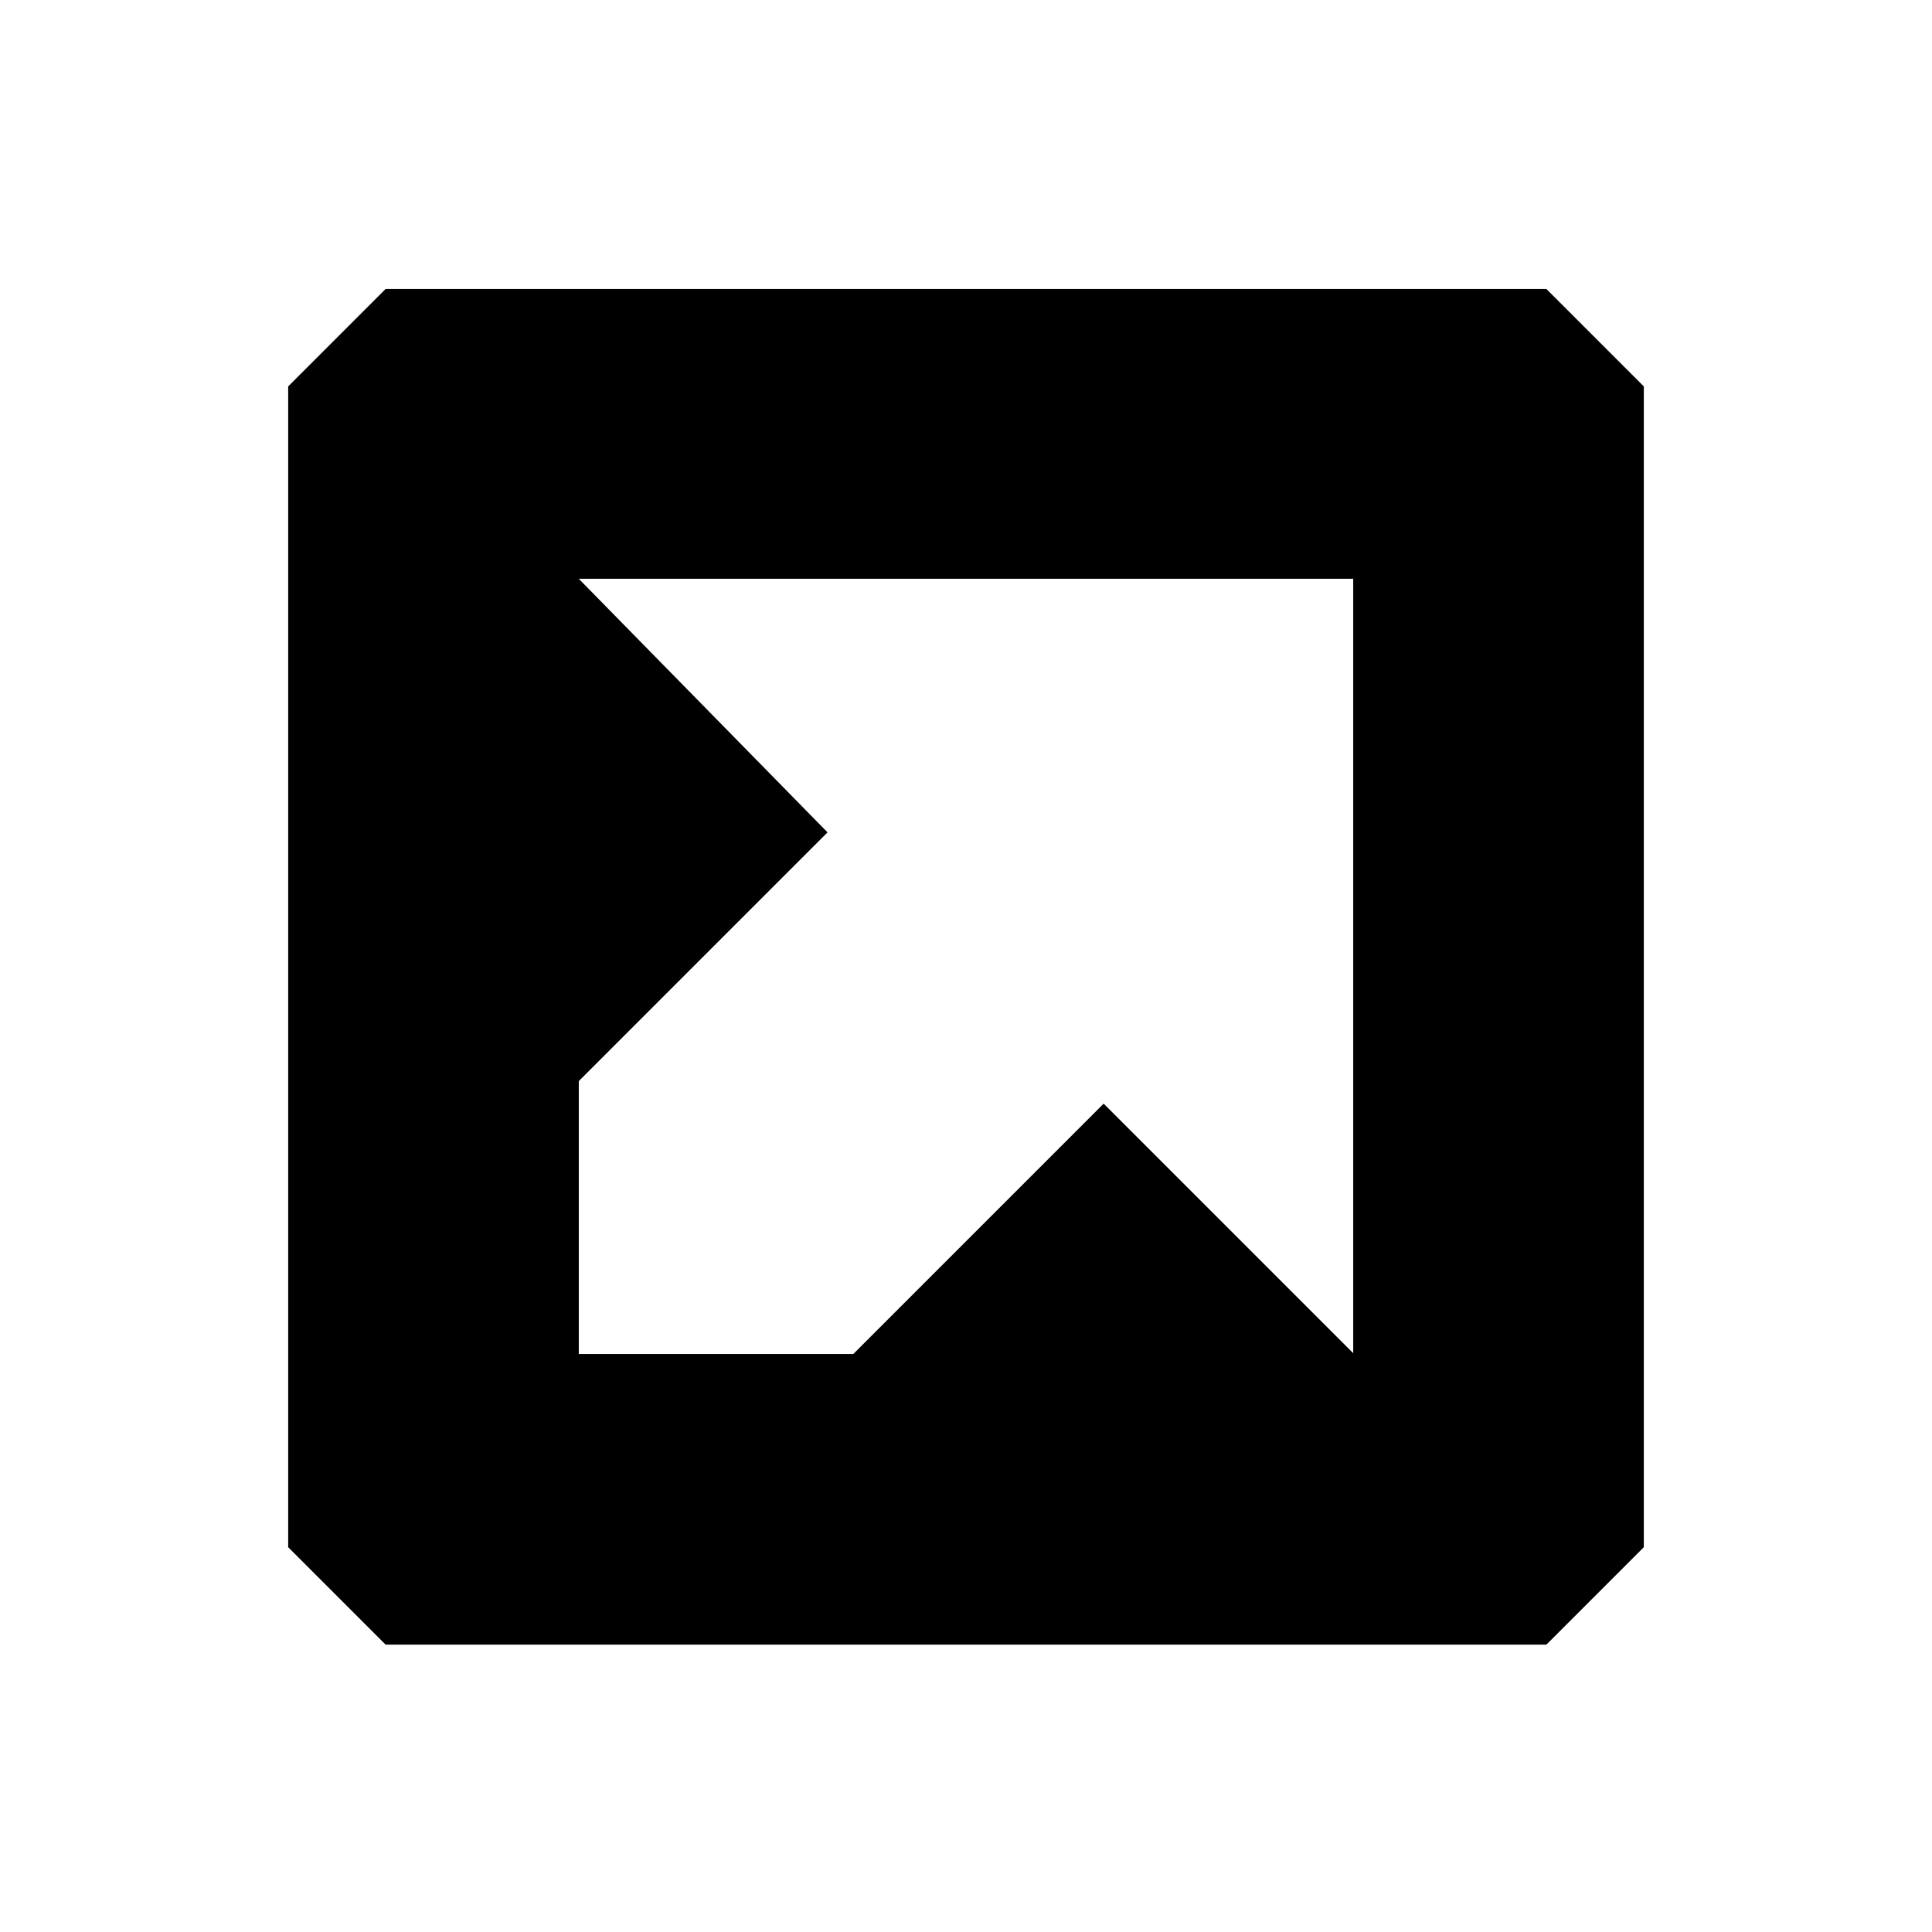<?xml version="1.0" encoding="UTF-8"?>
<svg width="640" height="640" version="1.1" viewBox="0 0 2.4 2.4" xml:space="preserve" xmlns="http://www.w3.org/2000/svg"><path d="m0.479 0.359-0.121 0.121v1.442l0.121 0.121h1.442l0.121-0.121v-1.442l-0.121-0.121zm0.24 0.36h0.962v0.962l-0.24-0.24-0.07-0.07-0.311 0.311h-0.341v-0.339l0.309-0.309z"/></svg>
